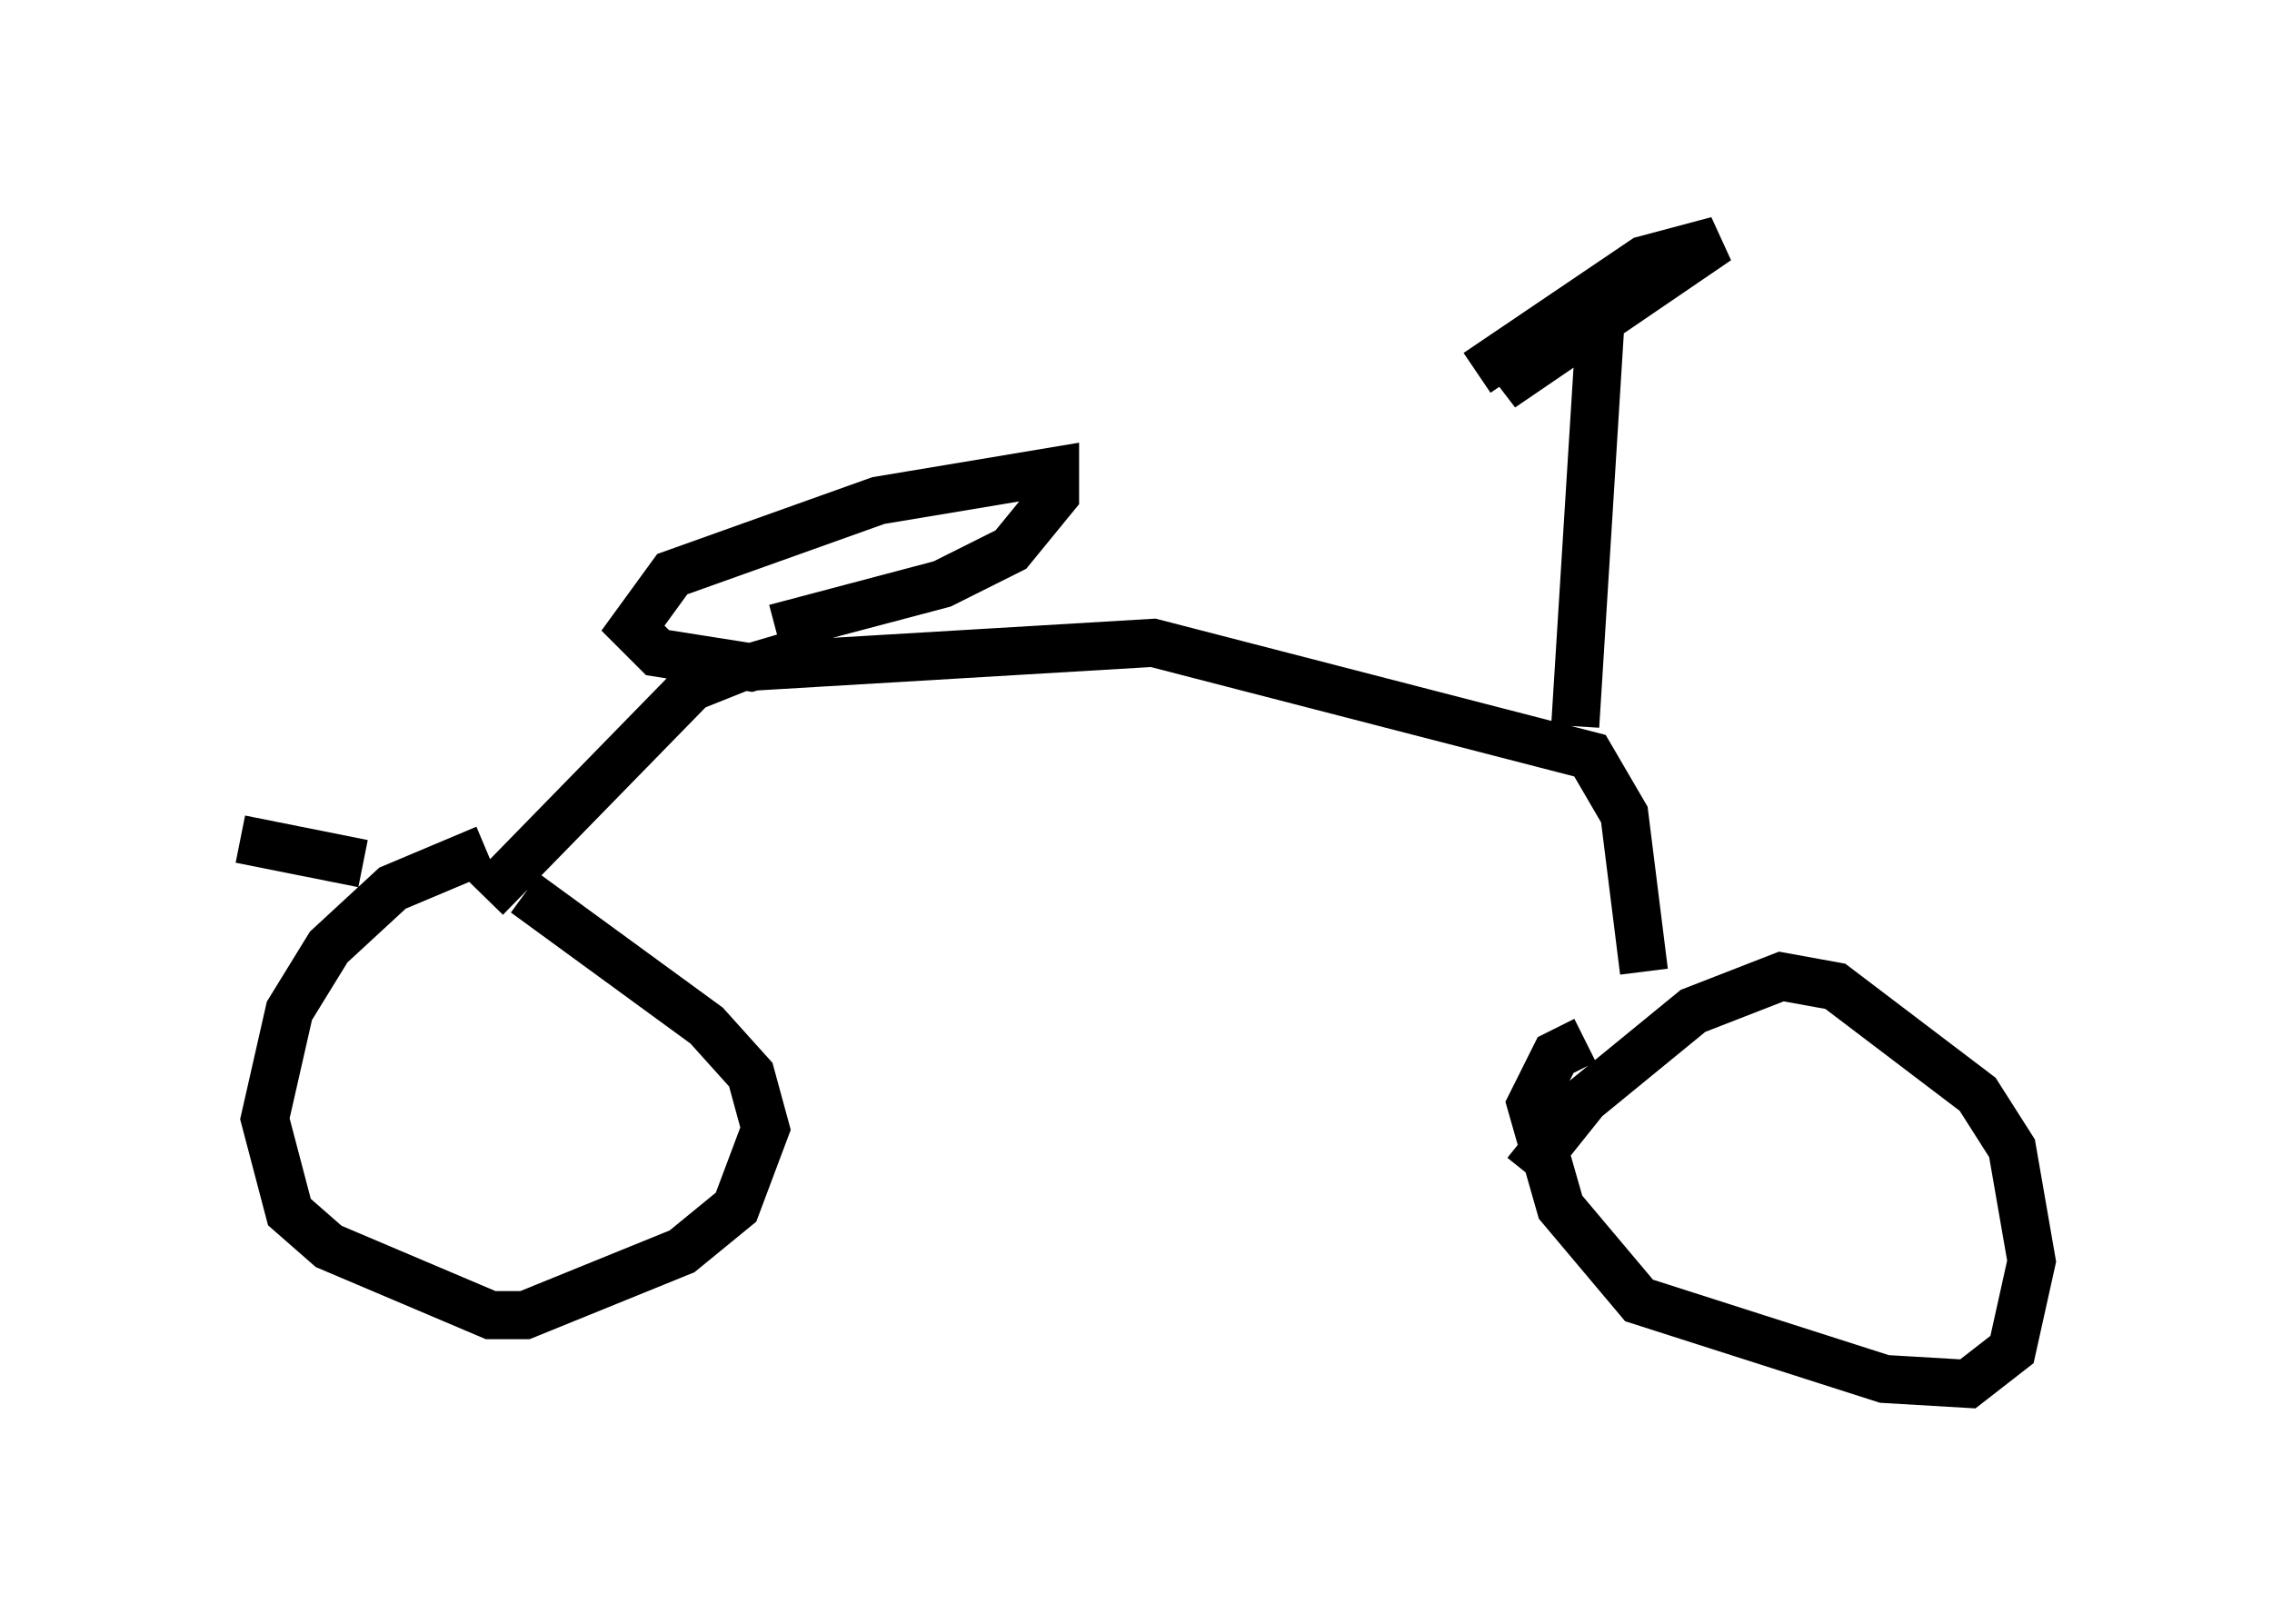 <?xml version="1.0" encoding="utf-8" ?>
<svg baseProfile="full" height="33.786" version="1.1" width="47.261" xmlns="http://www.w3.org/2000/svg" xmlns:ev="http://www.w3.org/2001/xml-events" xmlns:xlink="http://www.w3.org/1999/xlink"><defs /><rect fill="white" height="33.786" width="47.261" x="0" y="0" /><path d="M12.452, 17.556 m-2.348, 0.102 l-1.94, 0.817 -1.327, 1.225 l-0.817, 1.327 -0.51, 2.246 l0.51, 1.94 0.817, 0.715 l3.369, 1.429 0.715, 0.0 l3.267, -1.327 1.123, -0.919 l0.613, -1.633 -0.306, -1.123 l-0.919, -1.021 -3.777, -2.756 m22.05, 3.063 l-0.613, 0.306 -0.51, 1.021 l0.613, 2.144 1.633, 1.94 l5.104, 1.633 1.735, 0.102 l0.919, -0.715 0.408, -1.838 l-0.408, -2.348 -0.715, -1.123 l-2.96, -2.246 -1.123, -0.204 l-1.838, 0.715 -2.246, 1.838 l-1.225, 1.531 m-26.746, -6.942 l2.552, 0.51 m2.552, 0.715 l4.288, -4.39 1.021, -0.408 l8.575, -0.51 9.086, 2.348 l0.715, 1.225 0.408, 3.267 m-18.069, -7.146 l3.471, -0.919 1.429, -0.715 l0.919, -1.123 0.0, -0.51 l-3.675, 0.613 -4.288, 1.531 l-0.817, 1.123 0.51, 0.51 l1.94, 0.306 1.735, -0.51 m15.415, 1.735 l0.51, -8.167 -0.613, -0.102 l-1.429, 1.225 4.492, -3.063 l-1.531, 0.408 -3.471, 2.348 " fill="none" stroke="black" stroke-width="1" /></svg>
